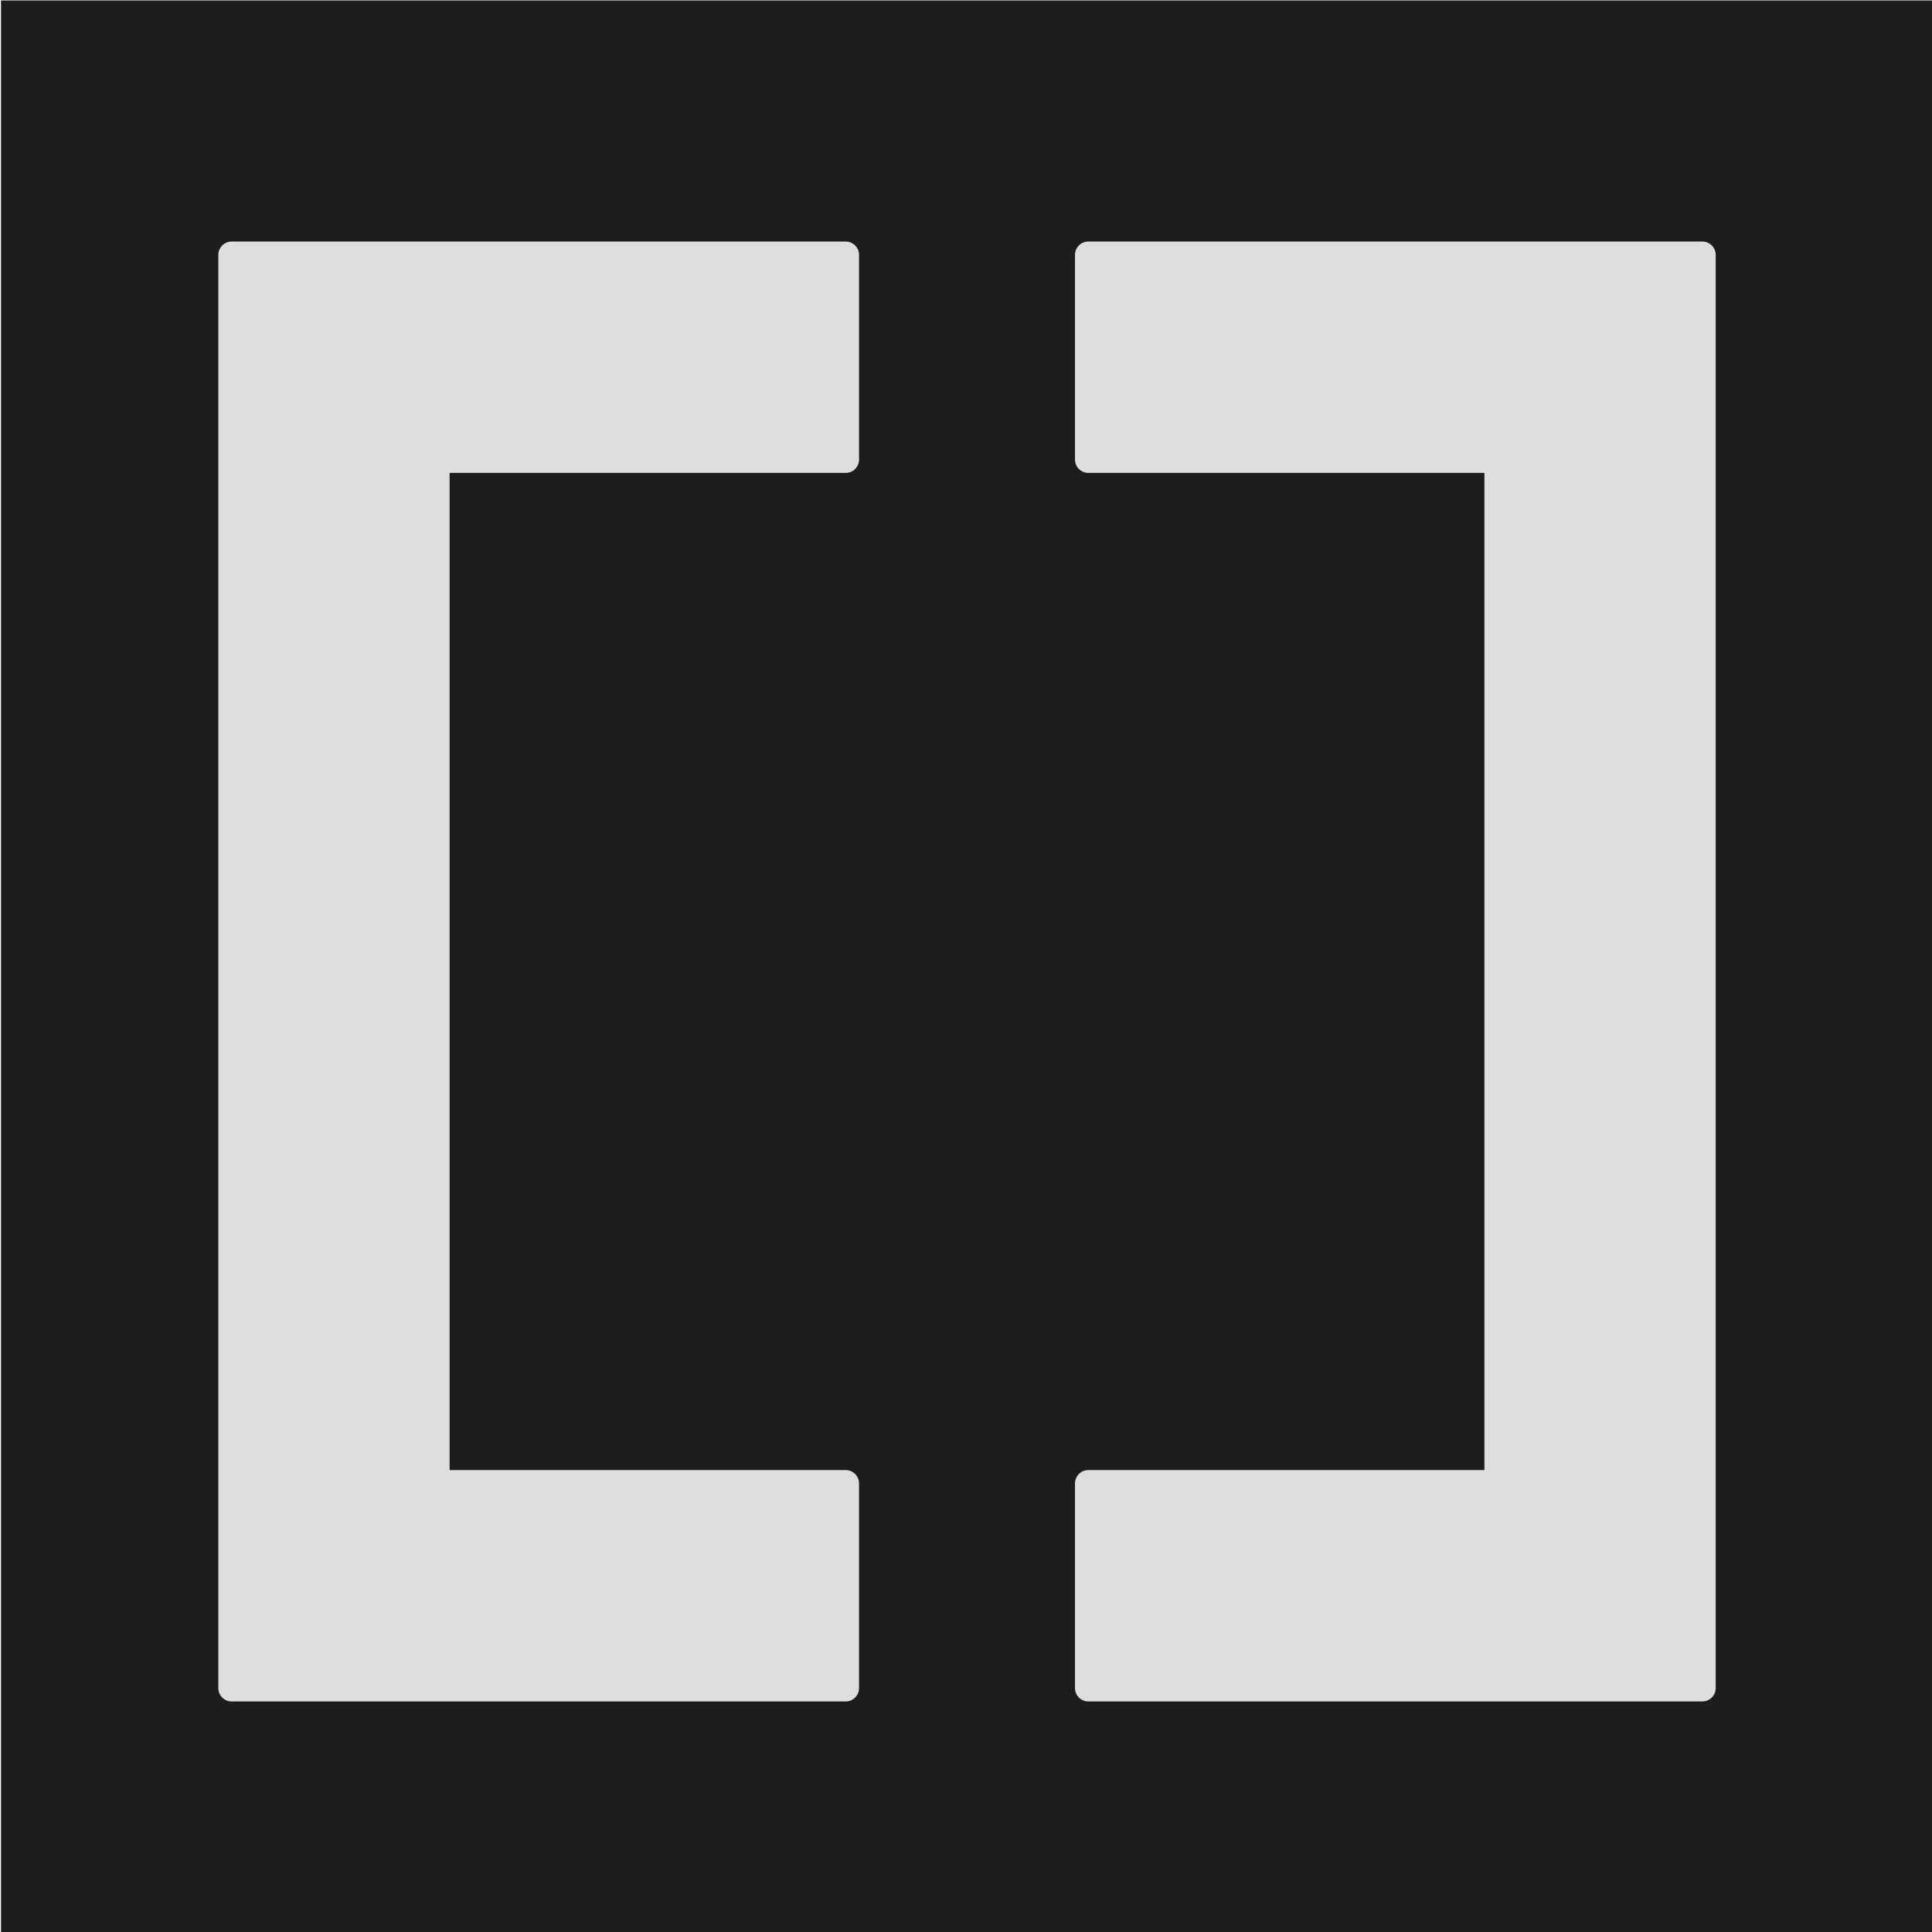<svg clip-rule="evenodd" fill-rule="evenodd" stroke-linejoin="round" stroke-miterlimit="2" viewBox="0 0 500 500" xmlns="http://www.w3.org/2000/svg"><g transform="matrix(1 0 0 1.002 -4296.295 -1496.623)"><path d="m4296.29 1493.92h500v499.099h-500z" fill="none"/><path d="m982.03 2174.79h547.21v547.21h-547.21z" fill="#1e1c1c" transform="matrix(.914 0 0 .912 3398.98 -489.66)"/><g fill="#dedede"><path d="m2211.94 274.755h-43.78c-.52 0-.95.424-.95.948v14.593c0 .524.43.949.95.949h28.24v71.068h-28.24c-.52 0-.95.424-.95.948v14.593c0 .524.43.949.95.949h43.78c.52 0 .95-.425.95-.949v-102.151c0-.524-.43-.948-.95-.948z" transform="matrix(3.63 0 0 3.624 -3292.472 560.309)"/><path d="m2168.16 274.755h43.78c.52 0 .95.424.95.948v102.151c0 .524-.43.949-.95.949h-43.78c-.52 0-.95-.425-.95-.949v-14.593c0-.524.43-.948.95-.948h28.24v-71.068h-28.24c-.52 0-.95-.425-.95-.949v-14.593c0-.524.43-.948.95-.948z" transform="matrix(-3.63 0 0 3.624 12385.587 560.309)"/></g></g></svg>